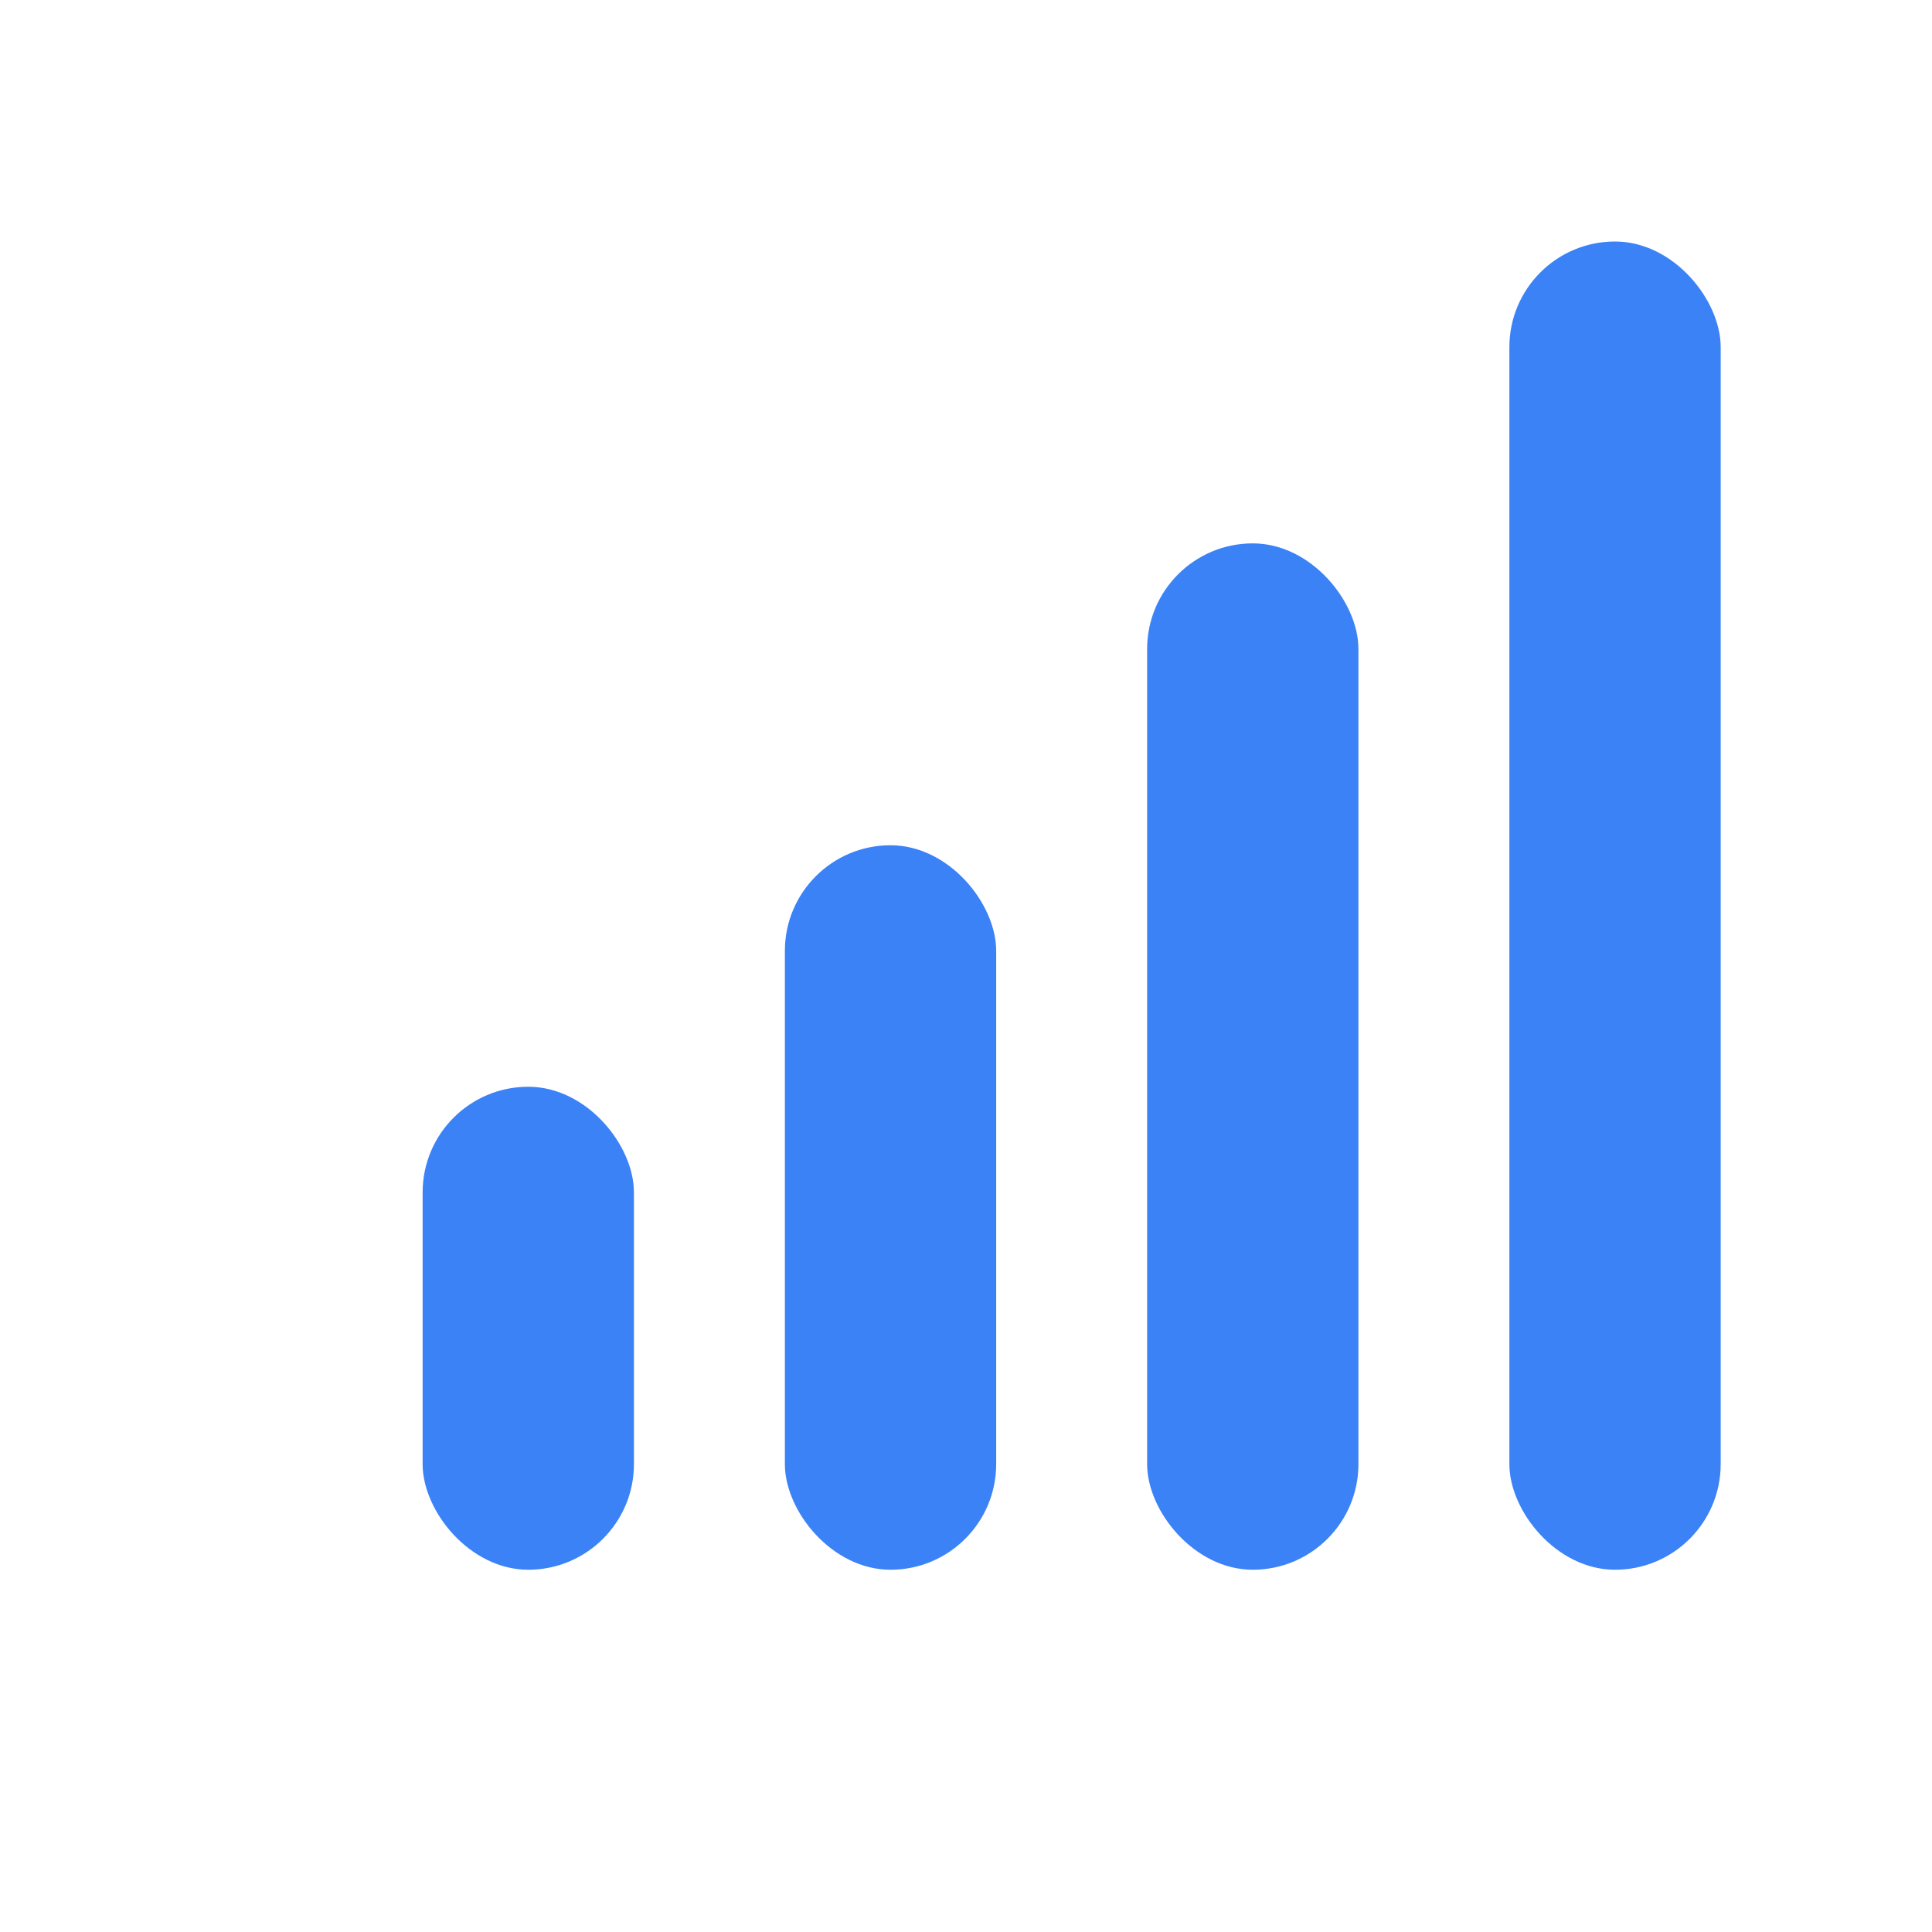 <svg width="96" height="96" viewBox="0 0 96 96" fill="none" xmlns="http://www.w3.org/2000/svg">
  <!-- Основание графика -->

  <!-- Первый столбец -->
  <rect x="21" y="54" width="10.5" height="24" rx="5.25" fill="#3b82f6"/>
  <!-- Второй столбец -->
  <rect x="39" y="42" width="10.5" height="36" rx="5.25" fill="#3b82f6"/>
  <!-- Третий столбец -->
  <rect x="57" y="27" width="10.5" height="51" rx="5.25" fill="#3b82f6"/>
  <!-- Четвертый столбец -->
  <rect x="75" y="12" width="10.5" height="66" rx="5.25" fill="#3b82f6"/>
</svg> 